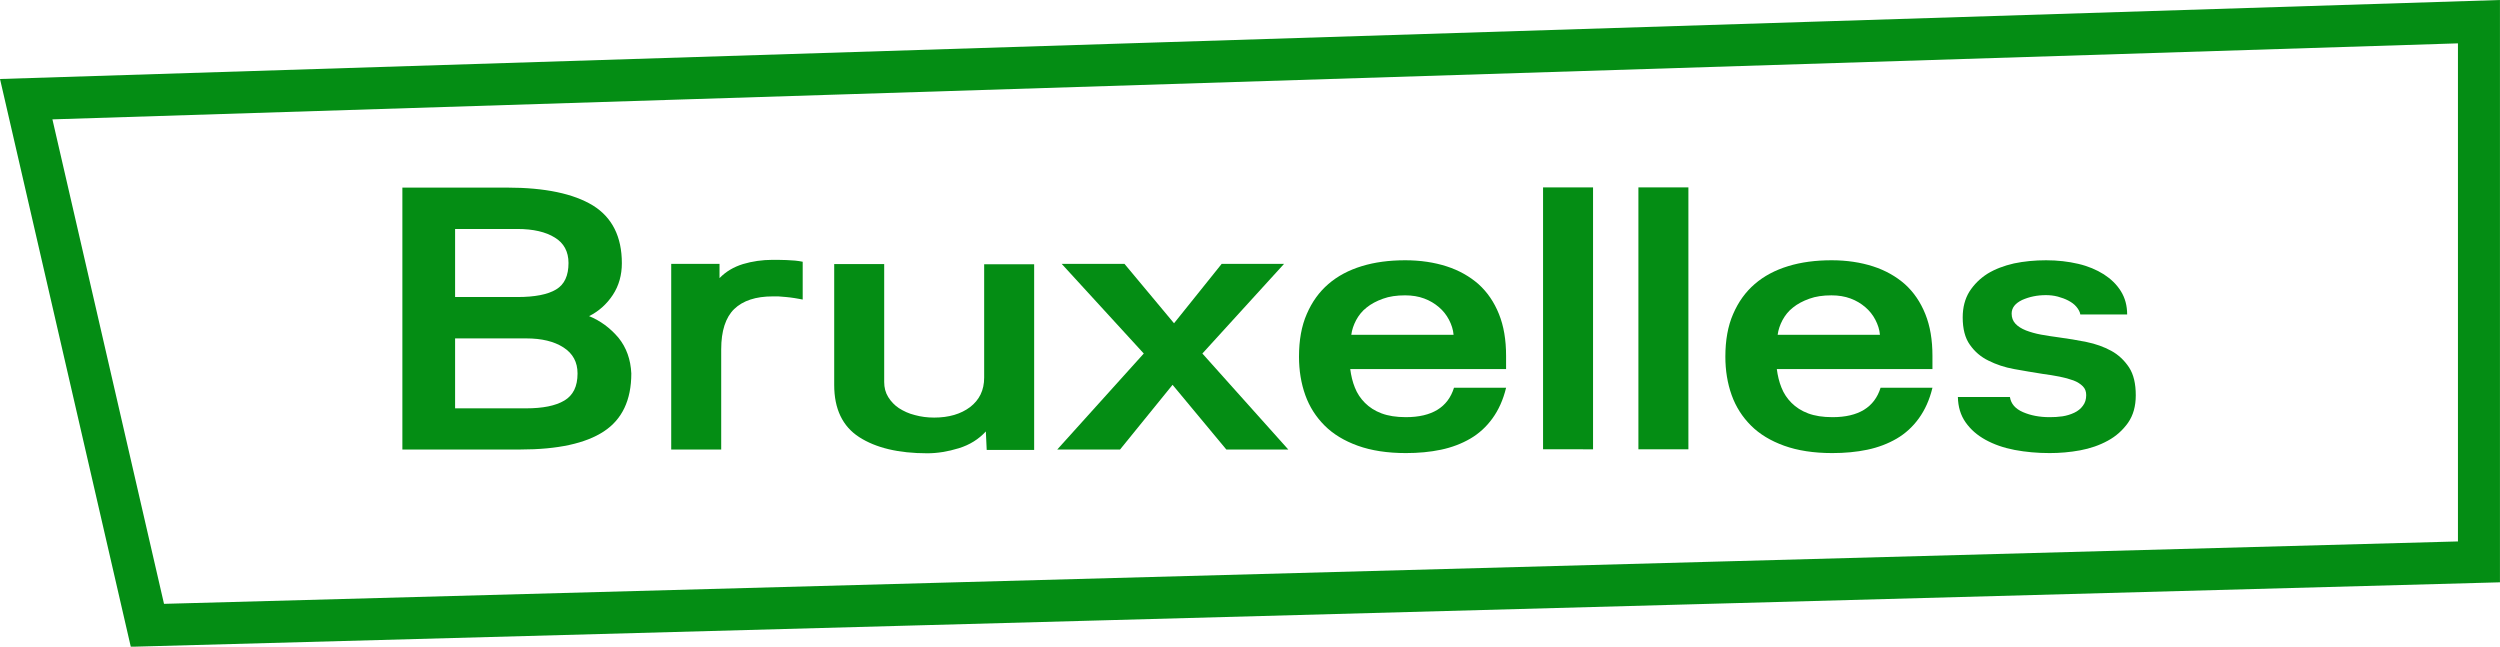 <?xml version="1.0" encoding="utf-8"?>
<!-- Generator: Adobe Illustrator 23.1.1, SVG Export Plug-In . SVG Version: 6.00 Build 0)  -->
<svg version="1.1" id="Calque_1" xmlns="http://www.w3.org/2000/svg" xmlns:xlink="http://www.w3.org/1999/xlink" x="0px" y="0px"
	 viewBox="0 0 119.03 30.79" style="enable-background:new 0 0 119.03 30.79;" xml:space="preserve">
<style type="text/css">
	.st0{stroke:#000000;stroke-width:1.753;stroke-miterlimit:10;}
	.st1{fill:none;stroke:#000000;stroke-width:7;stroke-linecap:round;stroke-linejoin:round;stroke-miterlimit:10;}
	.st2{fill:none;stroke:#048D14;stroke-width:2;}
	.st3{enable-background:new    ;}
	.st4{fill:#048D14;}
</style>
<g id="Composant_5_5" transform="translate(64.998 49.032)">
	<path id="Tracé_14-2" class="st2" d="M-63.75-44.31l5.77,25.05l111.01-3.02V-48L-63.75-44.31z"/>
	<g class="st3">
		<path class="st4" d="M-34.94-31.25c0,1.27-0.44,2.19-1.31,2.76c-0.87,0.57-2.19,0.86-3.97,0.86h-5.62v-12.47h4.99
			c1.8,0,3.16,0.29,4.08,0.85c0.92,0.57,1.38,1.49,1.38,2.75c0,0.56-0.14,1.07-0.43,1.51c-0.29,0.44-0.67,0.78-1.13,1.01
			c0.54,0.22,1,0.56,1.4,1.03C-35.17-32.48-34.97-31.91-34.94-31.25z M-43.33-38.13v3.24h2.97c0.83,0,1.44-0.12,1.84-0.36
			c0.4-0.24,0.59-0.66,0.59-1.26c0-0.54-0.22-0.95-0.65-1.21c-0.43-0.27-1.03-0.41-1.78-0.41H-43.33z M-43.33-32.92v3.33h3.38
			c0.79,0,1.4-0.12,1.82-0.37s0.63-0.67,0.63-1.29c0-0.54-0.22-0.95-0.67-1.24s-1.04-0.43-1.77-0.43H-43.33z"/>
		<path class="st4" d="M-28.21-34.92c-0.8,0-1.41,0.2-1.83,0.6c-0.41,0.4-0.62,1.04-0.62,1.92v4.77h-2.38v-8.84h2.3v0.68
			c0.3-0.31,0.67-0.53,1.12-0.67c0.44-0.13,0.91-0.2,1.4-0.2c0.17,0,0.39,0,0.67,0.01s0.53,0.03,0.77,0.08v1.8
			c-0.12-0.02-0.25-0.05-0.39-0.07c-0.14-0.02-0.27-0.04-0.4-0.05c-0.13-0.01-0.25-0.02-0.37-0.03
			C-28.05-34.92-28.14-34.92-28.21-34.92z"/>
		<path class="st4" d="M-18.02-27.63l-0.04-0.86c-0.34,0.37-0.77,0.64-1.29,0.8c-0.52,0.16-1.02,0.24-1.5,0.24
			c-1.37,0-2.45-0.26-3.24-0.77s-1.19-1.34-1.19-2.48v-5.76h2.38v5.62c0,0.26,0.06,0.5,0.19,0.71s0.3,0.39,0.51,0.53
			c0.22,0.14,0.47,0.26,0.76,0.33c0.29,0.08,0.59,0.12,0.92,0.12c0.7,0,1.27-0.17,1.71-0.5c0.44-0.34,0.67-0.8,0.67-1.4v-5.4h2.38
			v8.84H-18.02z"/>
		<path class="st4" d="M-6.61-27.63l-2.56-3.08l-2.5,3.08h-2.99l4.12-4.57l-3.91-4.27h2.99l2.36,2.83l2.27-2.83h2.97l-3.89,4.27
			l4.09,4.57H-6.61z"/>
		<path class="st4" d="M6.71-30.57c-0.14,0.58-0.36,1.06-0.65,1.46c-0.29,0.4-0.64,0.72-1.05,0.96s-0.88,0.42-1.4,0.53
			c-0.52,0.11-1.08,0.16-1.67,0.16c-0.89,0-1.65-0.12-2.29-0.35c-0.64-0.23-1.17-0.55-1.58-0.96s-0.72-0.89-0.92-1.45
			c-0.2-0.56-0.3-1.17-0.3-1.83c0-0.78,0.12-1.46,0.37-2.03c0.25-0.58,0.59-1.05,1.03-1.43c0.44-0.38,0.97-0.66,1.59-0.85
			c0.62-0.19,1.31-0.28,2.07-0.28c0.72,0,1.38,0.1,1.97,0.29s1.1,0.48,1.52,0.85c0.42,0.38,0.74,0.85,0.97,1.42
			c0.23,0.57,0.34,1.23,0.34,1.99v0.63h-7.42c0.04,0.31,0.11,0.61,0.22,0.88c0.11,0.28,0.27,0.52,0.48,0.73
			c0.21,0.21,0.47,0.38,0.79,0.5c0.32,0.12,0.7,0.18,1.16,0.18c1.24,0,2-0.47,2.29-1.4H6.71z M4.21-33.09
			c-0.02-0.25-0.1-0.49-0.22-0.72c-0.12-0.23-0.28-0.43-0.48-0.6c-0.2-0.17-0.43-0.31-0.7-0.41c-0.27-0.1-0.57-0.15-0.91-0.15
			c-0.4,0-0.75,0.05-1.05,0.16c-0.31,0.11-0.57,0.25-0.78,0.42c-0.22,0.17-0.38,0.38-0.5,0.6c-0.12,0.23-0.2,0.46-0.23,0.7H4.21z"/>
		<path class="st4" d="M10.85-40.11v12.47H8.47v-12.47H10.85z"/>
		<path class="st4" d="M15.39-40.11v12.47h-2.38v-12.47H15.39z"/>
		<path class="st4" d="M27.01-30.57c-0.14,0.58-0.36,1.06-0.65,1.46c-0.29,0.4-0.64,0.72-1.05,0.96s-0.88,0.42-1.4,0.53
			c-0.52,0.11-1.08,0.16-1.67,0.16c-0.89,0-1.65-0.12-2.29-0.35c-0.64-0.23-1.17-0.55-1.58-0.96s-0.72-0.89-0.92-1.45
			c-0.2-0.56-0.3-1.17-0.3-1.83c0-0.78,0.12-1.46,0.37-2.03c0.25-0.58,0.59-1.05,1.03-1.43c0.44-0.38,0.97-0.66,1.59-0.85
			c0.62-0.19,1.31-0.28,2.07-0.28c0.72,0,1.38,0.1,1.97,0.29s1.1,0.48,1.52,0.85c0.42,0.38,0.74,0.85,0.97,1.42
			c0.23,0.57,0.34,1.23,0.34,1.99v0.63H19.6c0.04,0.31,0.11,0.61,0.22,0.88c0.11,0.28,0.27,0.52,0.48,0.73
			c0.21,0.21,0.47,0.38,0.79,0.5c0.32,0.12,0.7,0.18,1.16,0.18c1.24,0,2-0.47,2.29-1.4H27.01z M24.51-33.09
			c-0.02-0.25-0.1-0.49-0.22-0.72c-0.12-0.23-0.28-0.43-0.48-0.6c-0.2-0.17-0.43-0.31-0.7-0.41c-0.27-0.1-0.57-0.15-0.91-0.15
			c-0.4,0-0.75,0.05-1.05,0.16c-0.31,0.11-0.57,0.25-0.78,0.42c-0.22,0.17-0.38,0.38-0.5,0.6c-0.12,0.23-0.2,0.46-0.23,0.7H24.51z"
			/>
		<path class="st4" d="M30.7-30.12c0.05,0.31,0.25,0.55,0.62,0.71c0.37,0.16,0.79,0.24,1.27,0.24c0.2,0,0.41-0.01,0.61-0.04
			c0.2-0.03,0.39-0.09,0.56-0.17c0.17-0.08,0.31-0.19,0.41-0.33c0.11-0.14,0.16-0.31,0.16-0.51c0-0.17-0.05-0.31-0.16-0.42
			c-0.11-0.11-0.26-0.21-0.45-0.28c-0.19-0.07-0.41-0.13-0.66-0.18s-0.51-0.09-0.8-0.13c-0.46-0.07-0.91-0.15-1.36-0.23
			s-0.86-0.22-1.22-0.4c-0.37-0.18-0.66-0.43-0.89-0.76c-0.23-0.32-0.34-0.76-0.34-1.3c0-0.48,0.11-0.89,0.32-1.23
			c0.22-0.34,0.5-0.62,0.86-0.85c0.36-0.22,0.78-0.38,1.26-0.49c0.48-0.1,0.99-0.15,1.53-0.15c0.55,0,1.06,0.06,1.53,0.17
			c0.47,0.11,0.87,0.28,1.22,0.5c0.34,0.22,0.61,0.48,0.81,0.8c0.2,0.32,0.3,0.69,0.3,1.11h-2.23c-0.02-0.13-0.09-0.25-0.19-0.37
			s-0.23-0.21-0.38-0.29s-0.32-0.14-0.5-0.19c-0.19-0.05-0.38-0.07-0.57-0.07c-0.42,0-0.79,0.08-1.13,0.23
			c-0.33,0.16-0.5,0.37-0.5,0.65c0,0.19,0.06,0.35,0.18,0.48c0.12,0.13,0.28,0.23,0.5,0.32c0.21,0.08,0.45,0.15,0.72,0.2
			c0.27,0.05,0.55,0.09,0.84,0.13c0.44,0.06,0.88,0.13,1.32,0.22c0.44,0.09,0.83,0.23,1.18,0.42c0.35,0.19,0.63,0.46,0.85,0.79
			c0.22,0.34,0.32,0.78,0.32,1.33c0,0.52-0.12,0.95-0.37,1.31c-0.25,0.35-0.57,0.64-0.96,0.85c-0.4,0.22-0.84,0.37-1.32,0.46
			c-0.49,0.09-0.97,0.13-1.45,0.13c-0.59,0-1.14-0.05-1.67-0.15c-0.52-0.1-0.98-0.26-1.38-0.48c-0.4-0.22-0.71-0.49-0.95-0.83
			s-0.36-0.74-0.37-1.21H30.7z"/>
	</g>
</g>
</svg>
